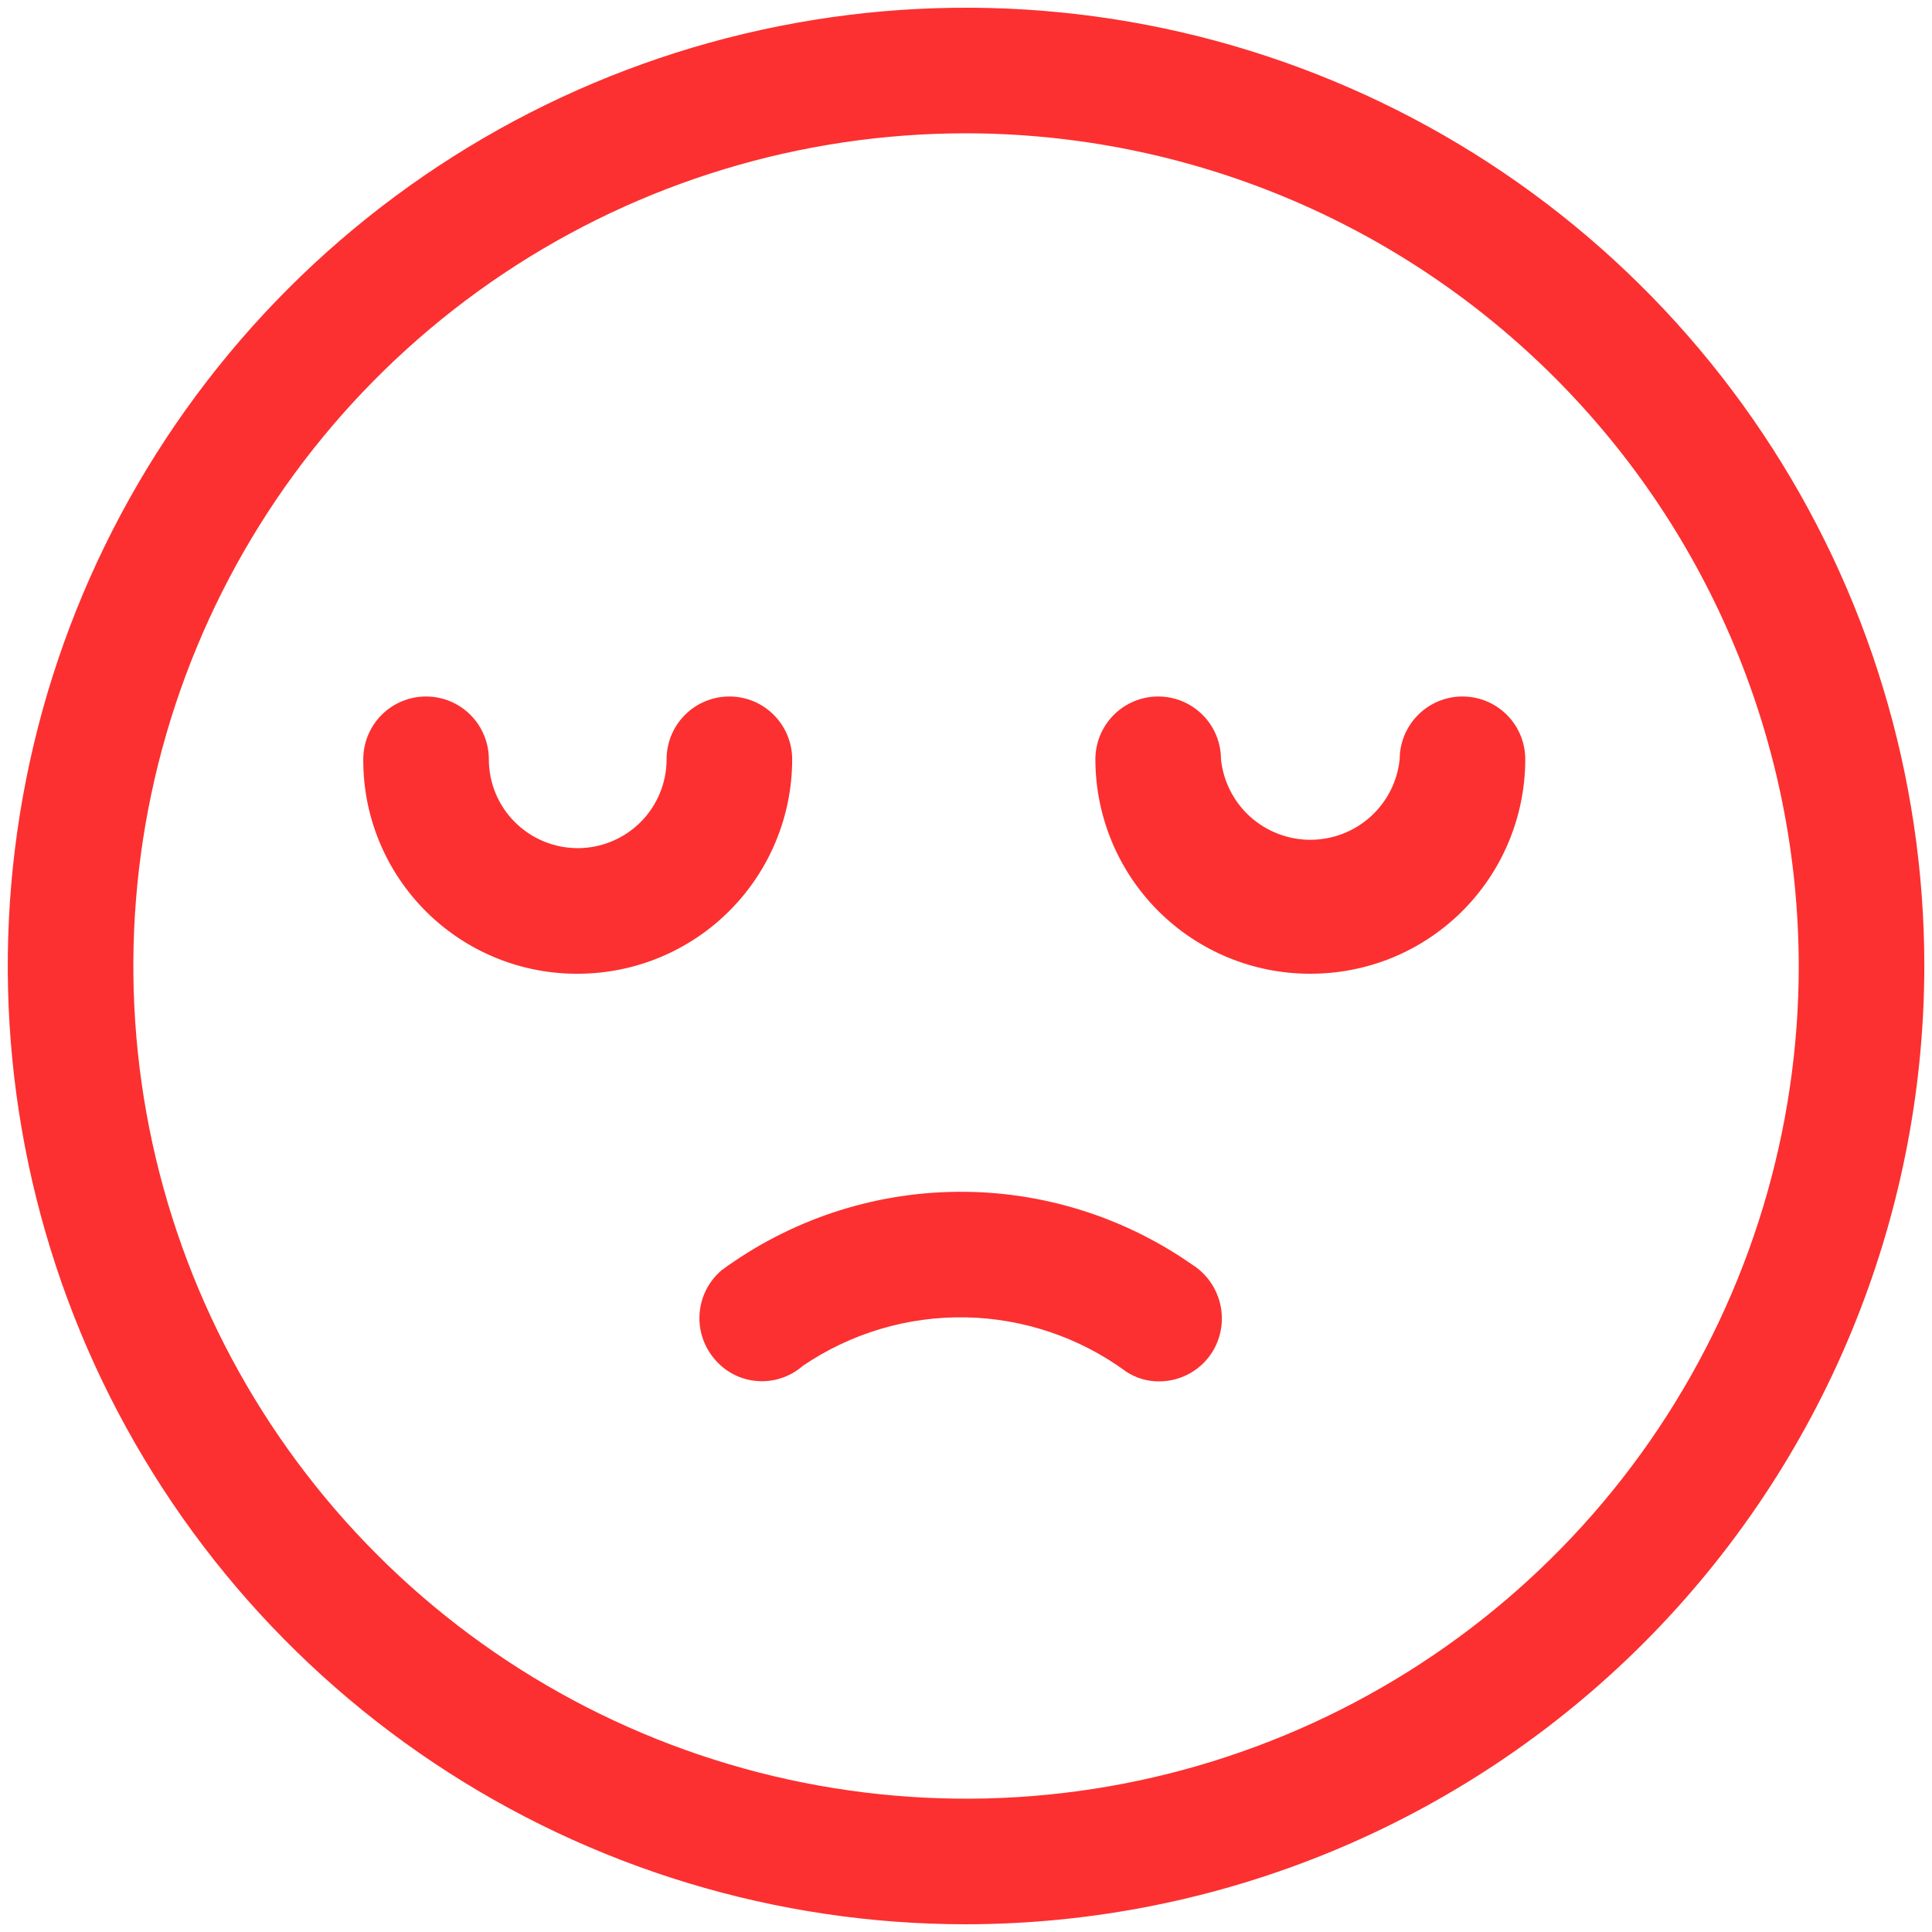<svg width="34" height="34" viewBox="0 0 34 34" fill="none" xmlns="http://www.w3.org/2000/svg">
<path d="M17.001 33.864C13.665 33.864 10.405 32.875 7.632 31.022C4.858 29.169 2.697 26.535 1.42 23.454C0.144 20.372 -0.19 16.981 0.461 13.71C1.111 10.439 2.718 7.434 5.076 5.075C7.435 2.717 10.439 1.111 13.711 0.46C16.982 -0.191 20.373 0.143 23.454 1.42C26.536 2.696 29.17 4.858 31.023 7.631C32.876 10.404 33.865 13.665 33.865 17C33.86 21.471 32.082 25.758 28.92 28.92C25.759 32.081 21.472 33.859 17.001 33.864ZM17.001 2.346C14.102 2.346 11.269 3.205 8.859 4.816C6.45 6.426 4.571 8.714 3.462 11.392C2.353 14.07 2.063 17.016 2.628 19.859C3.194 22.701 4.589 25.312 6.639 27.362C8.688 29.411 11.299 30.807 14.142 31.372C16.985 31.938 19.931 31.648 22.609 30.538C25.286 29.429 27.575 27.551 29.185 25.141C30.795 22.732 31.655 19.898 31.655 17C31.65 13.115 30.105 9.39 27.358 6.643C24.61 3.896 20.886 2.35 17.001 2.346Z" fill="#FC3030"/>
<path d="M20.399 24.31C20.194 24.312 19.993 24.253 19.821 24.14C18.999 23.536 18.01 23.202 16.99 23.183C15.97 23.165 14.97 23.464 14.126 24.038C14.016 24.135 13.887 24.208 13.748 24.253C13.609 24.299 13.461 24.316 13.315 24.303C13.169 24.291 13.027 24.249 12.898 24.18C12.768 24.111 12.654 24.016 12.562 23.902C12.377 23.678 12.287 23.39 12.313 23.101C12.338 22.811 12.477 22.543 12.698 22.355C13.895 21.475 15.337 20.992 16.822 20.974C18.306 20.955 19.76 21.403 20.977 22.253C21.224 22.408 21.4 22.652 21.47 22.934C21.54 23.216 21.497 23.515 21.351 23.766C21.254 23.932 21.115 24.069 20.948 24.164C20.781 24.26 20.592 24.31 20.399 24.31Z" fill="#FC3030"/>
<path d="M10.201 17.136C9.702 17.143 9.206 17.05 8.743 16.863C8.28 16.676 7.859 16.399 7.505 16.048C7.15 15.696 6.869 15.278 6.678 14.817C6.487 14.356 6.39 13.861 6.393 13.362C6.393 13.069 6.509 12.788 6.716 12.581C6.923 12.373 7.205 12.257 7.498 12.257C7.791 12.257 8.072 12.373 8.279 12.581C8.486 12.788 8.603 13.069 8.603 13.362C8.603 13.777 8.767 14.175 9.061 14.468C9.354 14.761 9.752 14.926 10.167 14.926C10.581 14.926 10.979 14.761 11.273 14.468C11.566 14.175 11.731 13.777 11.731 13.362C11.731 13.069 11.847 12.788 12.054 12.581C12.261 12.373 12.543 12.257 12.836 12.257C13.129 12.257 13.41 12.373 13.617 12.581C13.824 12.788 13.941 13.069 13.941 13.362C13.941 14.357 13.548 15.312 12.847 16.019C12.147 16.725 11.196 17.127 10.201 17.136Z" fill="#FC3030"/>
<path d="M23.051 17.136C22.05 17.136 21.09 16.738 20.383 16.031C19.675 15.323 19.277 14.363 19.277 13.362C19.277 13.069 19.394 12.788 19.601 12.581C19.808 12.373 20.089 12.257 20.382 12.257C20.675 12.257 20.956 12.373 21.164 12.581C21.371 12.788 21.487 13.069 21.487 13.362C21.528 13.751 21.711 14.111 22.001 14.373C22.292 14.634 22.669 14.779 23.06 14.779C23.451 14.779 23.828 14.634 24.118 14.373C24.409 14.111 24.592 13.751 24.632 13.362C24.632 13.069 24.749 12.788 24.956 12.581C25.163 12.373 25.444 12.257 25.737 12.257C26.03 12.257 26.311 12.373 26.519 12.581C26.726 12.788 26.842 13.069 26.842 13.362C26.842 13.859 26.744 14.351 26.553 14.81C26.363 15.269 26.083 15.686 25.731 16.037C25.379 16.387 24.961 16.665 24.501 16.854C24.041 17.042 23.548 17.138 23.051 17.136Z" fill="#FC3030"/>
</svg>
